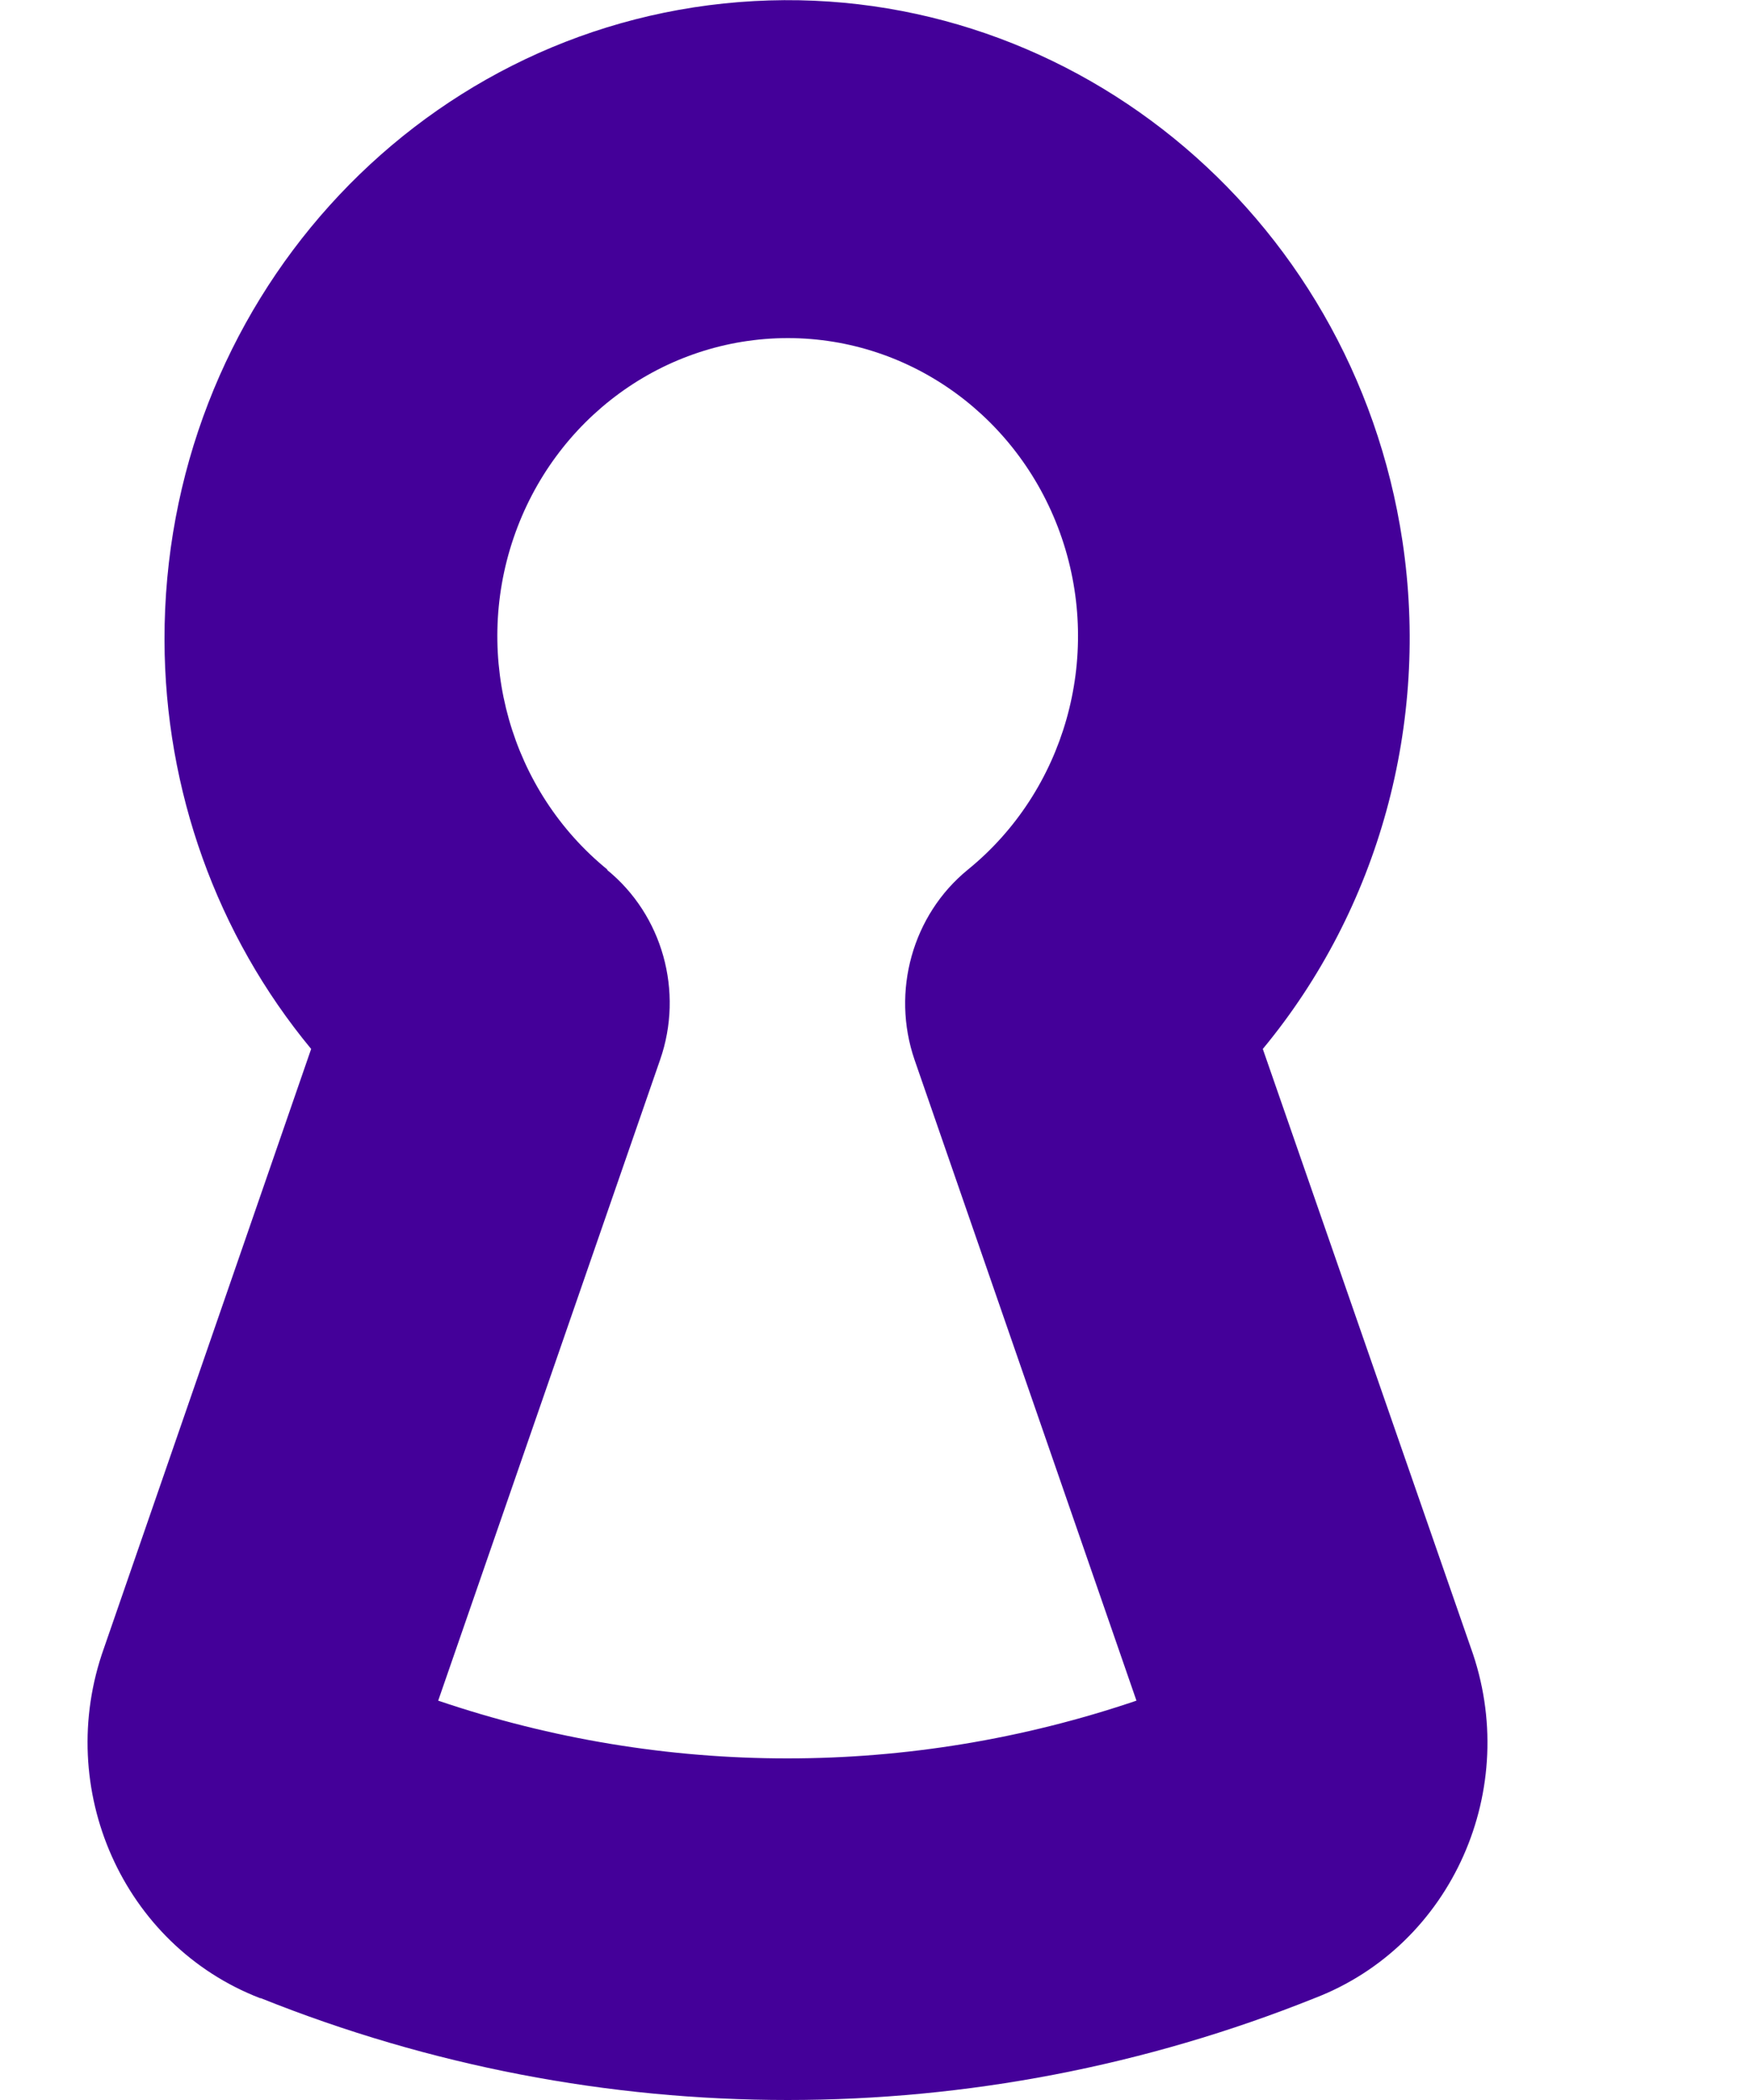 <svg width="5" height="6" viewBox="0 0 5 6" fill="none" xmlns="http://www.w3.org/2000/svg">
<path fill-rule="evenodd" clip-rule="evenodd" d="M4.202 4.707C4.348 5.11 4.149 5.558 3.756 5.709C2.788 6.097 1.713 6.097 0.745 5.709H0.743C0.352 5.558 0.153 5.112 0.297 4.709L0.889 2.997C0.619 2.671 0.471 2.257 0.47 1.829C0.468 0.874 1.183 0.08 2.111 0.006C3.038 -0.068 3.865 0.603 4.007 1.546C4.085 2.066 3.94 2.596 3.608 2.997L4.202 4.707ZM1.467 1.538C1.351 1.88 1.459 2.26 1.736 2.485H1.734C1.893 2.614 1.954 2.833 1.886 3.028L1.252 4.859C1.9 5.079 2.599 5.079 3.247 4.859L2.613 3.028C2.546 2.833 2.607 2.614 2.765 2.485C3.042 2.26 3.15 1.88 3.034 1.538C2.918 1.196 2.604 0.966 2.251 0.966C1.897 0.966 1.583 1.196 1.467 1.538Z" fill="#440099"/>
</svg>

